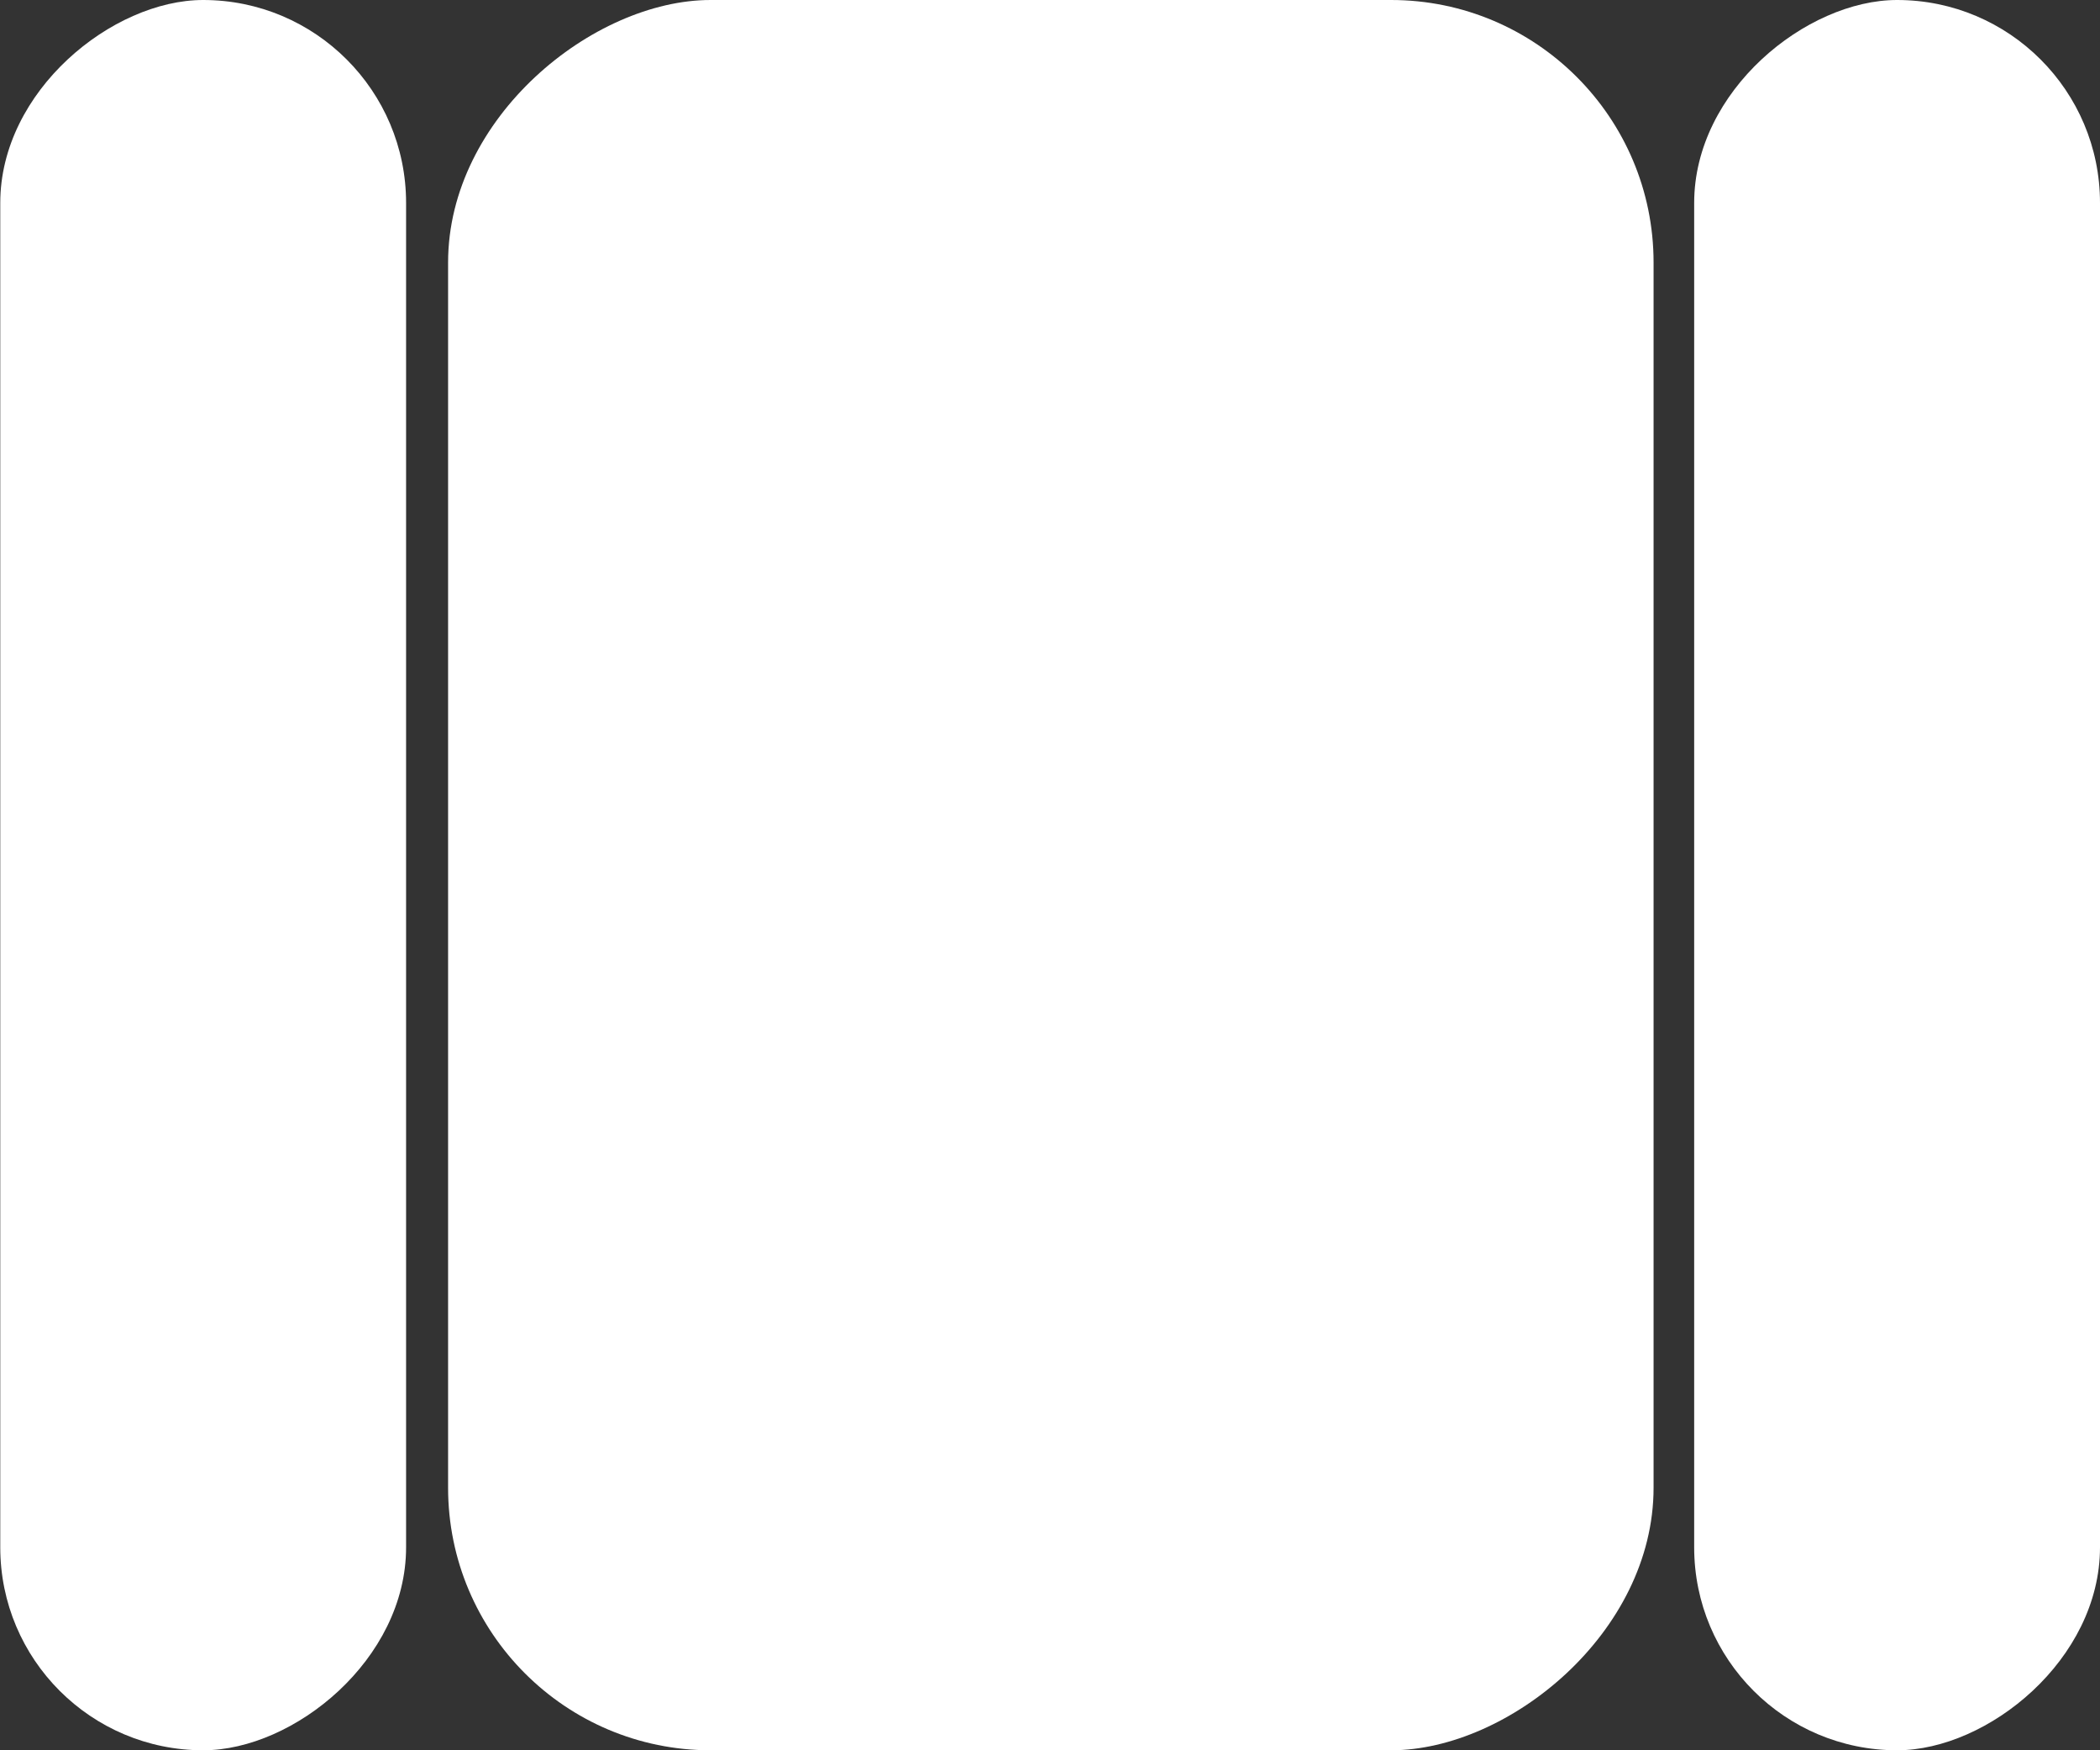 <svg width="24" height="20" viewBox="0 0 24 20" fill="none" xmlns="http://www.w3.org/2000/svg">
<rect x="0" y="0" width="24" height="20" fill="#333333" stroke="none"/>
<rect x="18.898" width="20" height="13.777" rx="3" transform="rotate(90 18.898 0)" fill="white"/>
<rect x="24" width="20" height="4.638" rx="2.319" transform="rotate(90 24 0)" fill="white"/>
<rect x="4.641" width="20" height="4.638" rx="2.319" transform="rotate(90 4.641 0)" fill="white"/>
</svg>

